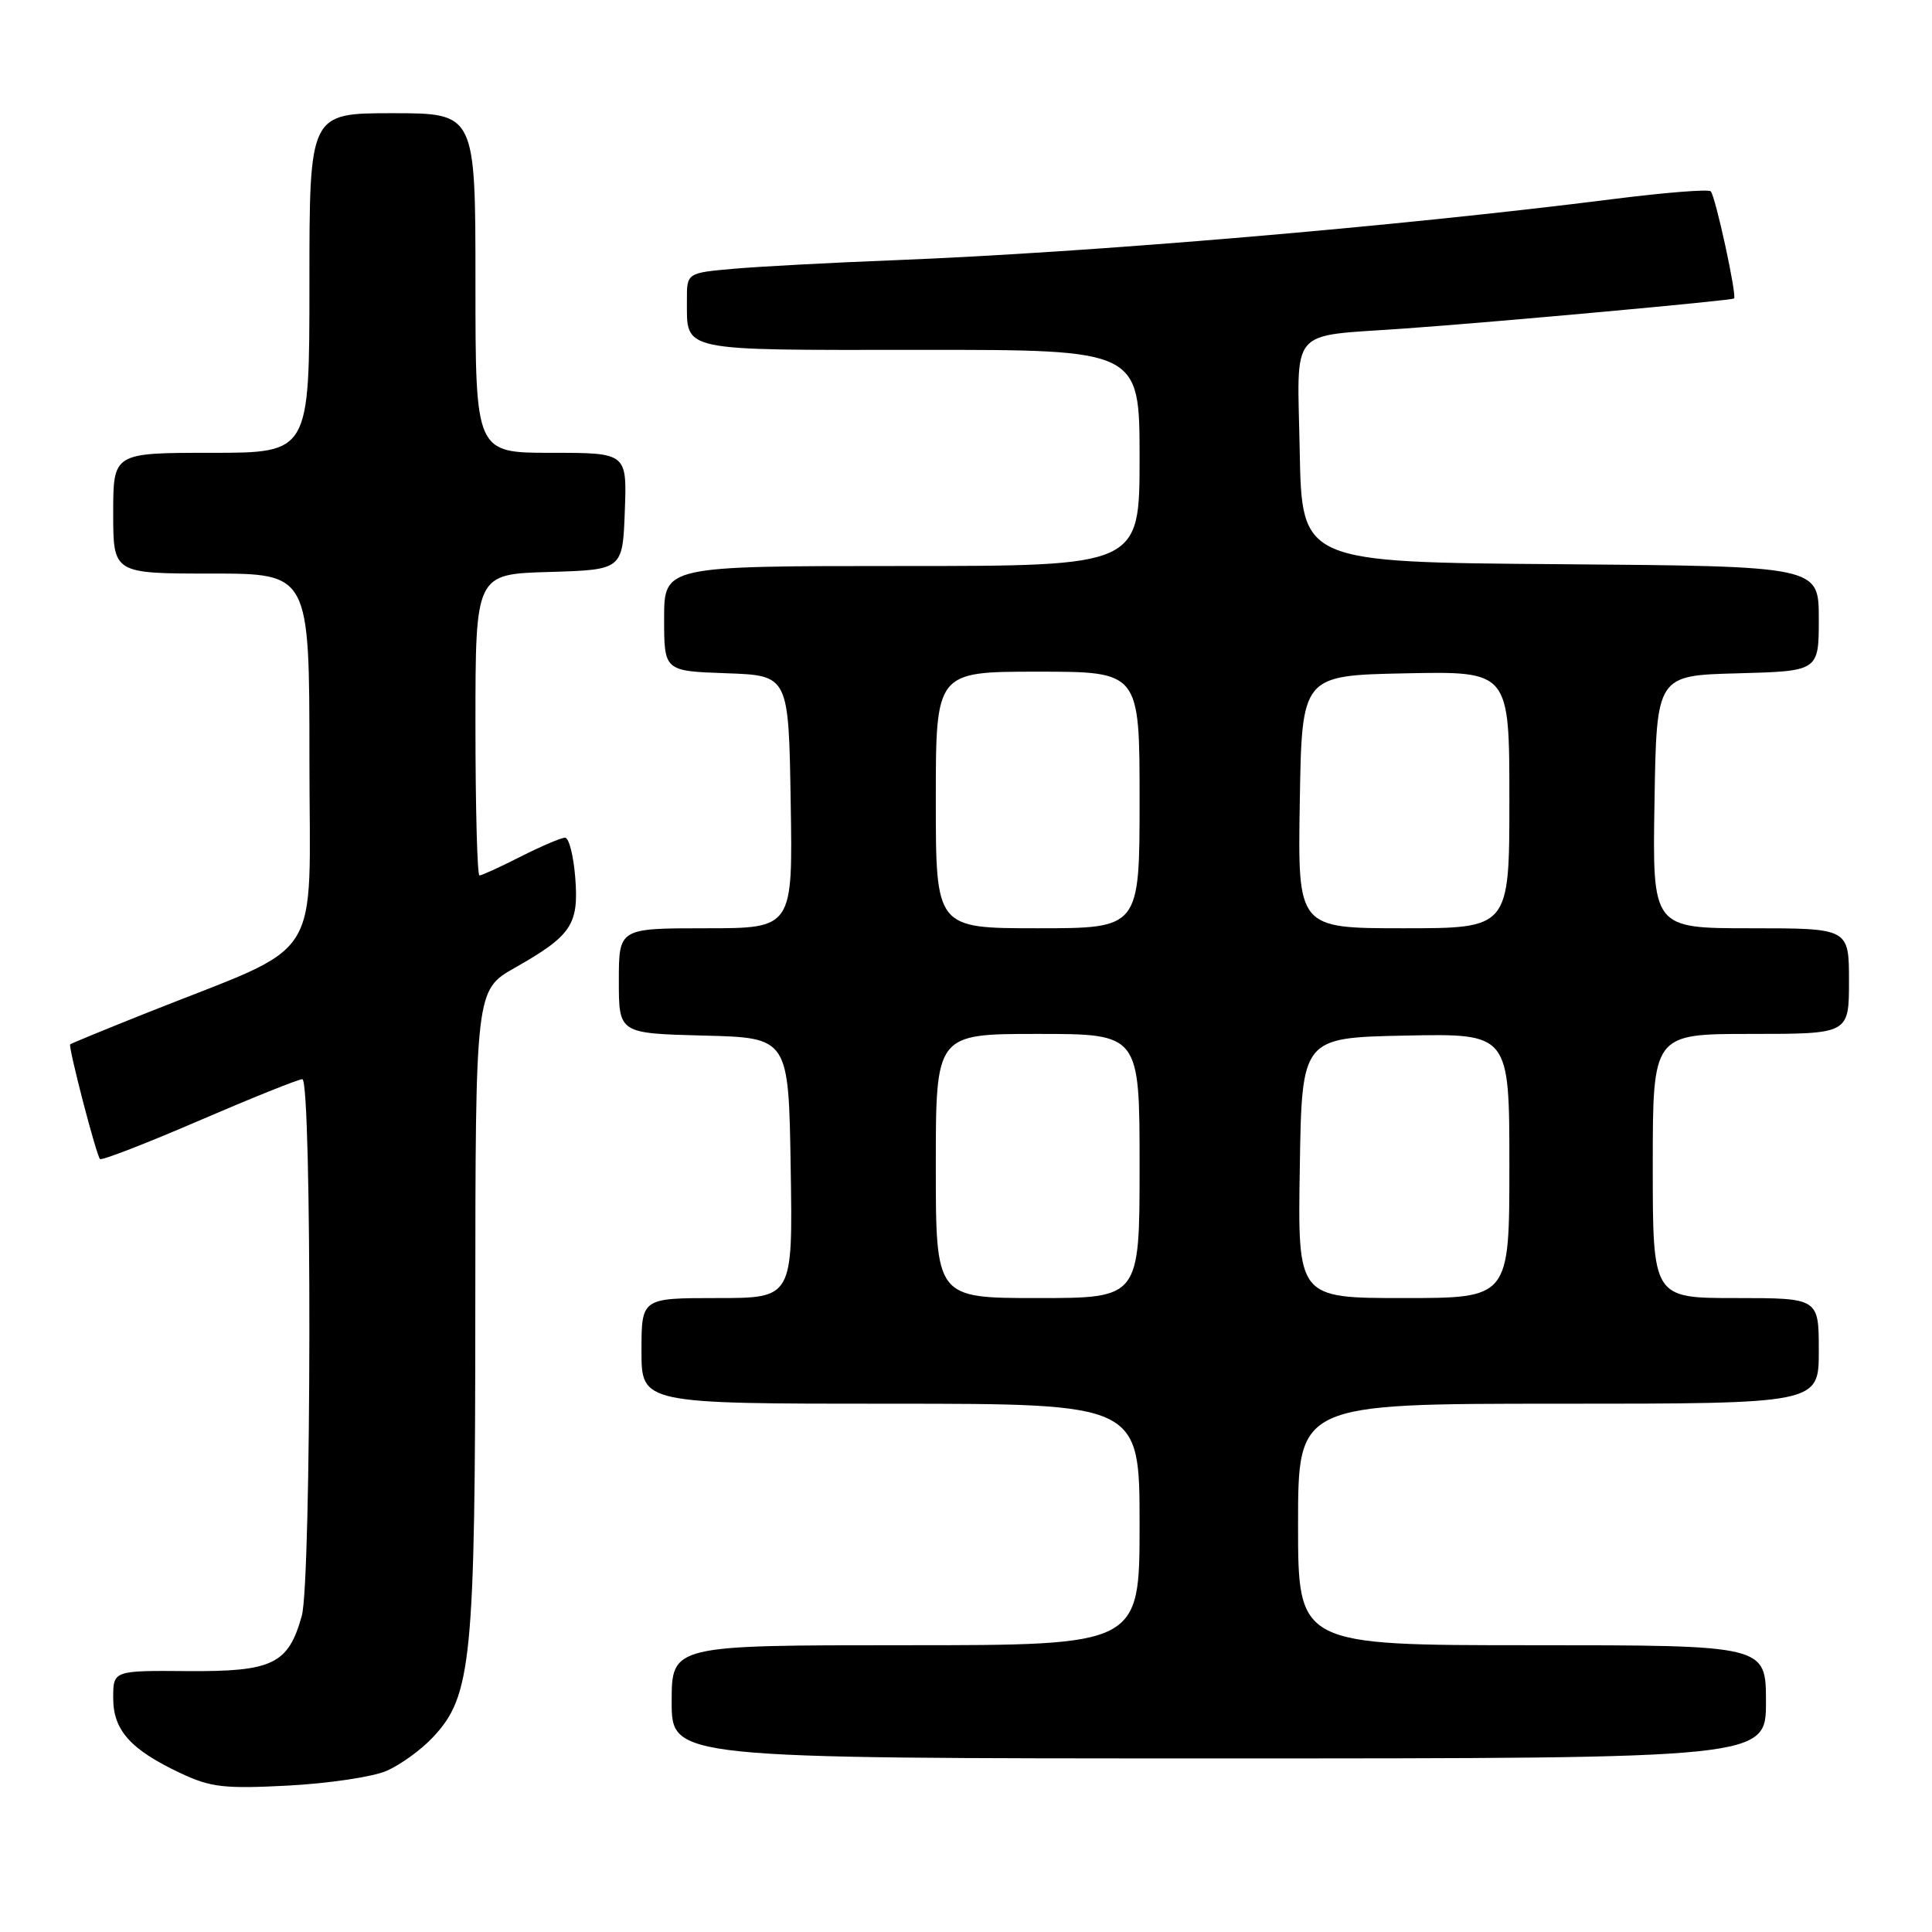 <?xml version="1.0" encoding="UTF-8" standalone="no"?>
<!DOCTYPE svg PUBLIC "-//W3C//DTD SVG 1.1//EN" "http://www.w3.org/Graphics/SVG/1.1/DTD/svg11.dtd" >
<svg xmlns="http://www.w3.org/2000/svg" xmlns:xlink="http://www.w3.org/1999/xlink" version="1.1" viewBox="0 0 256 256">
 <g >
 <path fill="currentColor"
d=" M 51.17 234.67 C 53.00 233.89 55.79 231.88 57.36 230.20 C 62.50 224.74 62.97 219.99 62.98 173.35 C 63.00 131.19 63.00 131.19 68.25 128.22 C 75.74 123.97 76.72 122.51 76.22 116.25 C 75.99 113.36 75.39 111.00 74.87 111.00 C 74.36 111.00 71.71 112.13 69.00 113.50 C 66.29 114.88 63.83 116.00 63.53 116.00 C 63.24 116.00 63.00 107.02 63.00 96.04 C 63.00 76.07 63.00 76.07 72.75 75.79 C 82.50 75.50 82.50 75.50 82.79 67.75 C 83.08 60.00 83.08 60.00 73.04 60.00 C 63.00 60.00 63.00 60.00 63.00 37.50 C 63.00 15.00 63.00 15.00 52.00 15.00 C 41.00 15.00 41.00 15.00 41.00 37.50 C 41.00 60.00 41.00 60.00 28.00 60.00 C 15.00 60.00 15.00 60.00 15.00 68.00 C 15.00 76.00 15.00 76.00 28.00 76.00 C 41.00 76.00 41.00 76.00 41.00 100.56 C 41.00 128.31 43.30 124.70 19.50 134.19 C 14.00 136.38 9.41 138.27 9.30 138.38 C 9.01 138.66 12.76 153.09 13.25 153.58 C 13.47 153.80 19.38 151.51 26.38 148.49 C 33.39 145.47 39.54 143.00 40.06 143.00 C 41.35 143.00 41.28 209.44 39.99 214.10 C 38.21 220.50 36.14 221.51 24.89 221.43 C 15.00 221.35 15.00 221.35 15.00 225.00 C 15.00 229.29 17.31 231.85 24.00 234.99 C 27.92 236.83 29.75 237.04 38.17 236.60 C 43.49 236.32 49.34 235.45 51.17 234.67 Z  M 234.00 225.50 C 234.00 218.00 234.00 218.00 203.00 218.00 C 172.00 218.00 172.00 218.00 172.00 202.00 C 172.00 186.00 172.00 186.00 206.50 186.00 C 241.00 186.00 241.00 186.00 241.00 179.00 C 241.00 172.00 241.00 172.00 230.00 172.00 C 219.00 172.00 219.00 172.00 219.00 154.50 C 219.00 137.00 219.00 137.00 232.00 137.00 C 245.00 137.00 245.00 137.00 245.00 130.00 C 245.00 123.00 245.00 123.00 231.98 123.00 C 218.95 123.00 218.95 123.00 219.23 106.25 C 219.50 89.50 219.50 89.50 230.25 89.22 C 241.00 88.93 241.00 88.93 241.00 81.98 C 241.00 75.03 241.00 75.03 206.75 74.76 C 172.50 74.50 172.50 74.50 172.22 59.80 C 171.91 43.04 170.55 44.65 186.00 43.54 C 198.05 42.69 229.48 39.82 229.77 39.55 C 230.17 39.17 227.30 25.97 226.68 25.35 C 226.39 25.05 220.60 25.51 213.82 26.37 C 185.09 30.01 144.70 33.45 118.50 34.48 C 110.25 34.80 100.69 35.31 97.25 35.61 C 91.00 36.16 91.00 36.16 91.02 39.83 C 91.04 46.65 89.78 46.38 121.93 46.36 C 151.00 46.34 151.00 46.34 151.00 60.67 C 151.00 75.00 151.00 75.00 119.50 75.00 C 88.00 75.00 88.00 75.00 88.00 81.96 C 88.00 88.92 88.00 88.92 96.25 89.21 C 104.50 89.50 104.50 89.50 104.77 106.25 C 105.05 123.00 105.05 123.00 93.52 123.00 C 82.00 123.00 82.00 123.00 82.00 129.97 C 82.00 136.93 82.00 136.93 93.25 137.22 C 104.50 137.50 104.50 137.50 104.77 154.75 C 105.05 172.00 105.05 172.00 95.02 172.00 C 85.00 172.00 85.00 172.00 85.00 179.00 C 85.00 186.00 85.00 186.00 118.00 186.00 C 151.00 186.00 151.00 186.00 151.00 202.00 C 151.00 218.00 151.00 218.00 120.00 218.00 C 89.00 218.00 89.00 218.00 89.00 225.50 C 89.00 233.00 89.00 233.00 161.50 233.00 C 234.00 233.00 234.00 233.00 234.00 225.50 Z  M 124.00 154.50 C 124.00 137.00 124.00 137.00 137.50 137.00 C 151.00 137.00 151.00 137.00 151.00 154.50 C 151.00 172.00 151.00 172.00 137.50 172.00 C 124.00 172.00 124.00 172.00 124.00 154.50 Z  M 172.23 154.75 C 172.50 137.50 172.50 137.50 186.25 137.22 C 200.00 136.94 200.00 136.94 200.00 154.47 C 200.00 172.00 200.00 172.00 185.98 172.00 C 171.95 172.00 171.95 172.00 172.23 154.75 Z  M 124.00 106.00 C 124.00 89.00 124.00 89.00 137.50 89.00 C 151.00 89.00 151.00 89.00 151.00 106.00 C 151.00 123.00 151.00 123.00 137.50 123.00 C 124.00 123.00 124.00 123.00 124.00 106.00 Z  M 172.23 106.25 C 172.50 89.50 172.50 89.50 186.25 89.22 C 200.00 88.94 200.00 88.94 200.00 105.97 C 200.00 123.00 200.00 123.00 185.98 123.00 C 171.95 123.00 171.95 123.00 172.23 106.25 Z "/>
</g>
</svg>